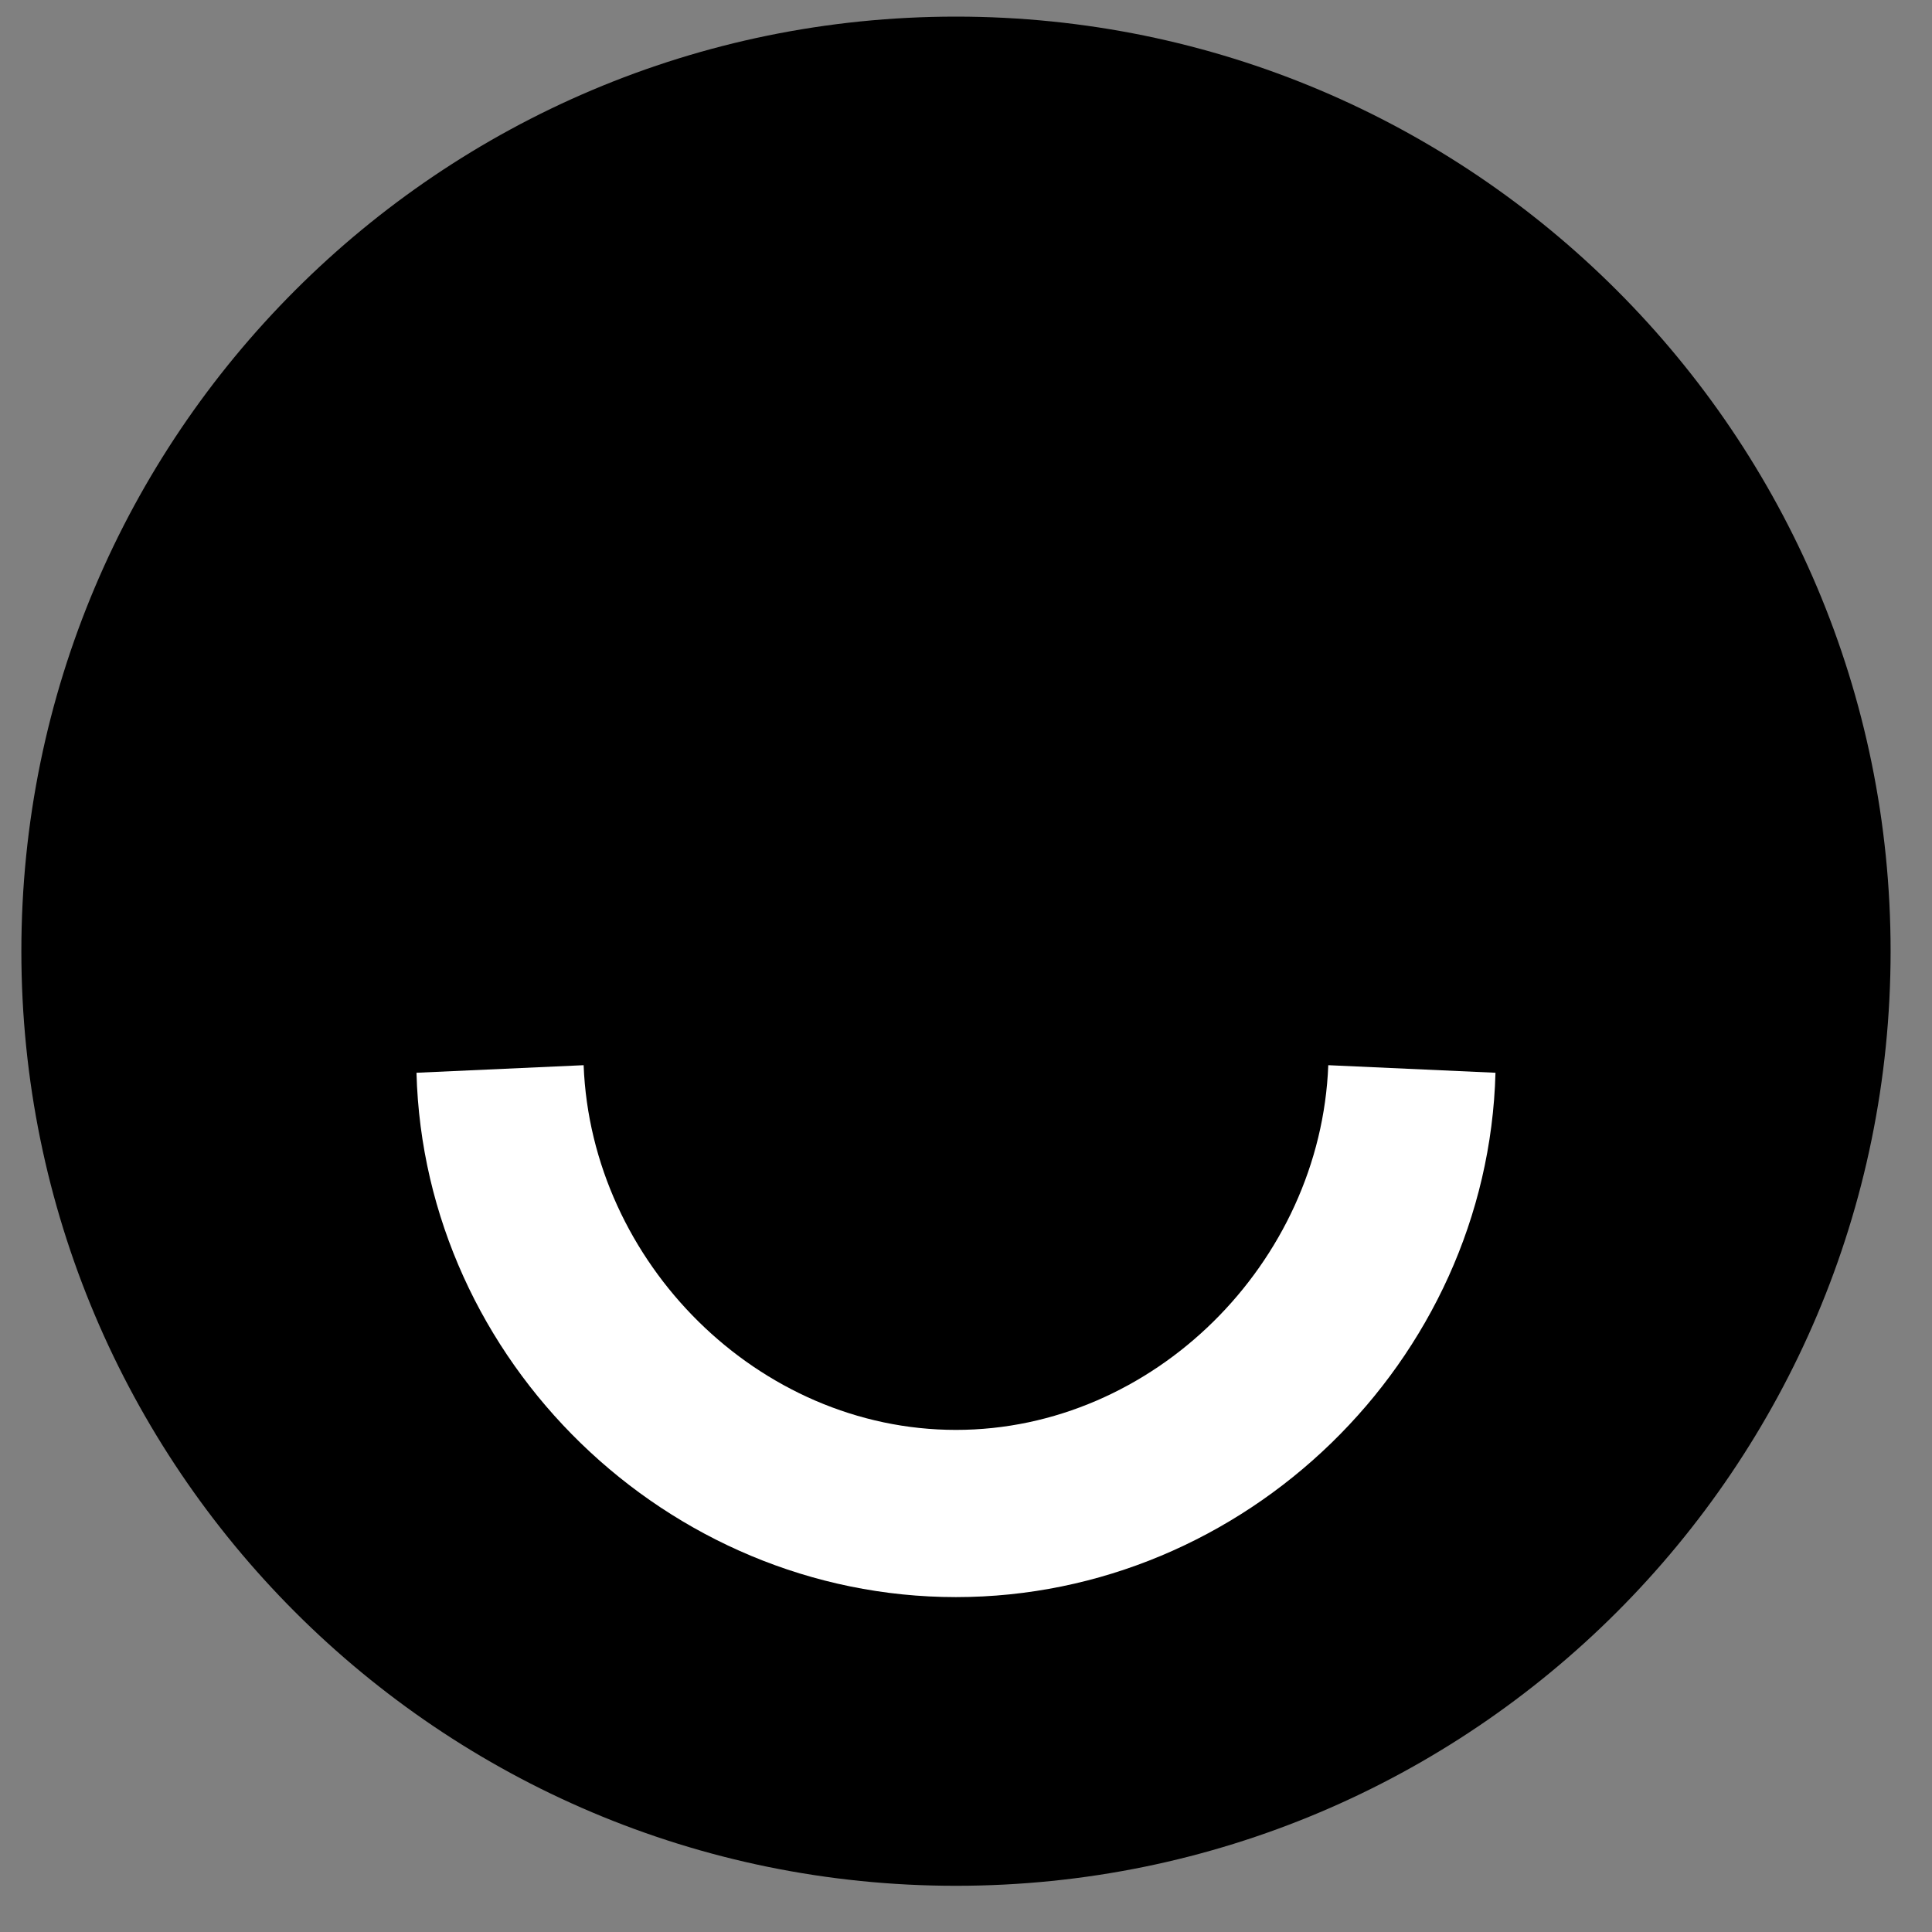 <svg width="35" height="35" viewBox="0 0 35 35" fill="none" xmlns="http://www.w3.org/2000/svg">
<rect x="0" y="0" width="35" height="35" fill="#808080" stroke="none"/>
<g clip-path="url(#clip0)">
<path d="M17.318 34.163C26.669 34.163 34.25 26.583 34.25 17.232C34.25 7.881 26.669 0.301 17.318 0.301C7.968 0.301 0.387 7.881 0.387 17.232C0.387 26.583 7.968 34.163 17.318 34.163Z" fill="black"/>
<path d="M17.318 28.933C12.088 28.933 7.683 24.665 7.545 19.434L10.573 19.297C10.711 22.876 13.739 25.904 17.318 25.904C20.897 25.904 23.926 22.876 24.063 19.297L27.092 19.434C26.954 24.665 22.549 28.933 17.318 28.933Z" fill="white"/>
</g>
<defs>
<clipPath id="clip0">
<rect width="34" height="34" fill="white" transform="translate(0.387 0.301)"/>
</clipPath>
</defs>
</svg>